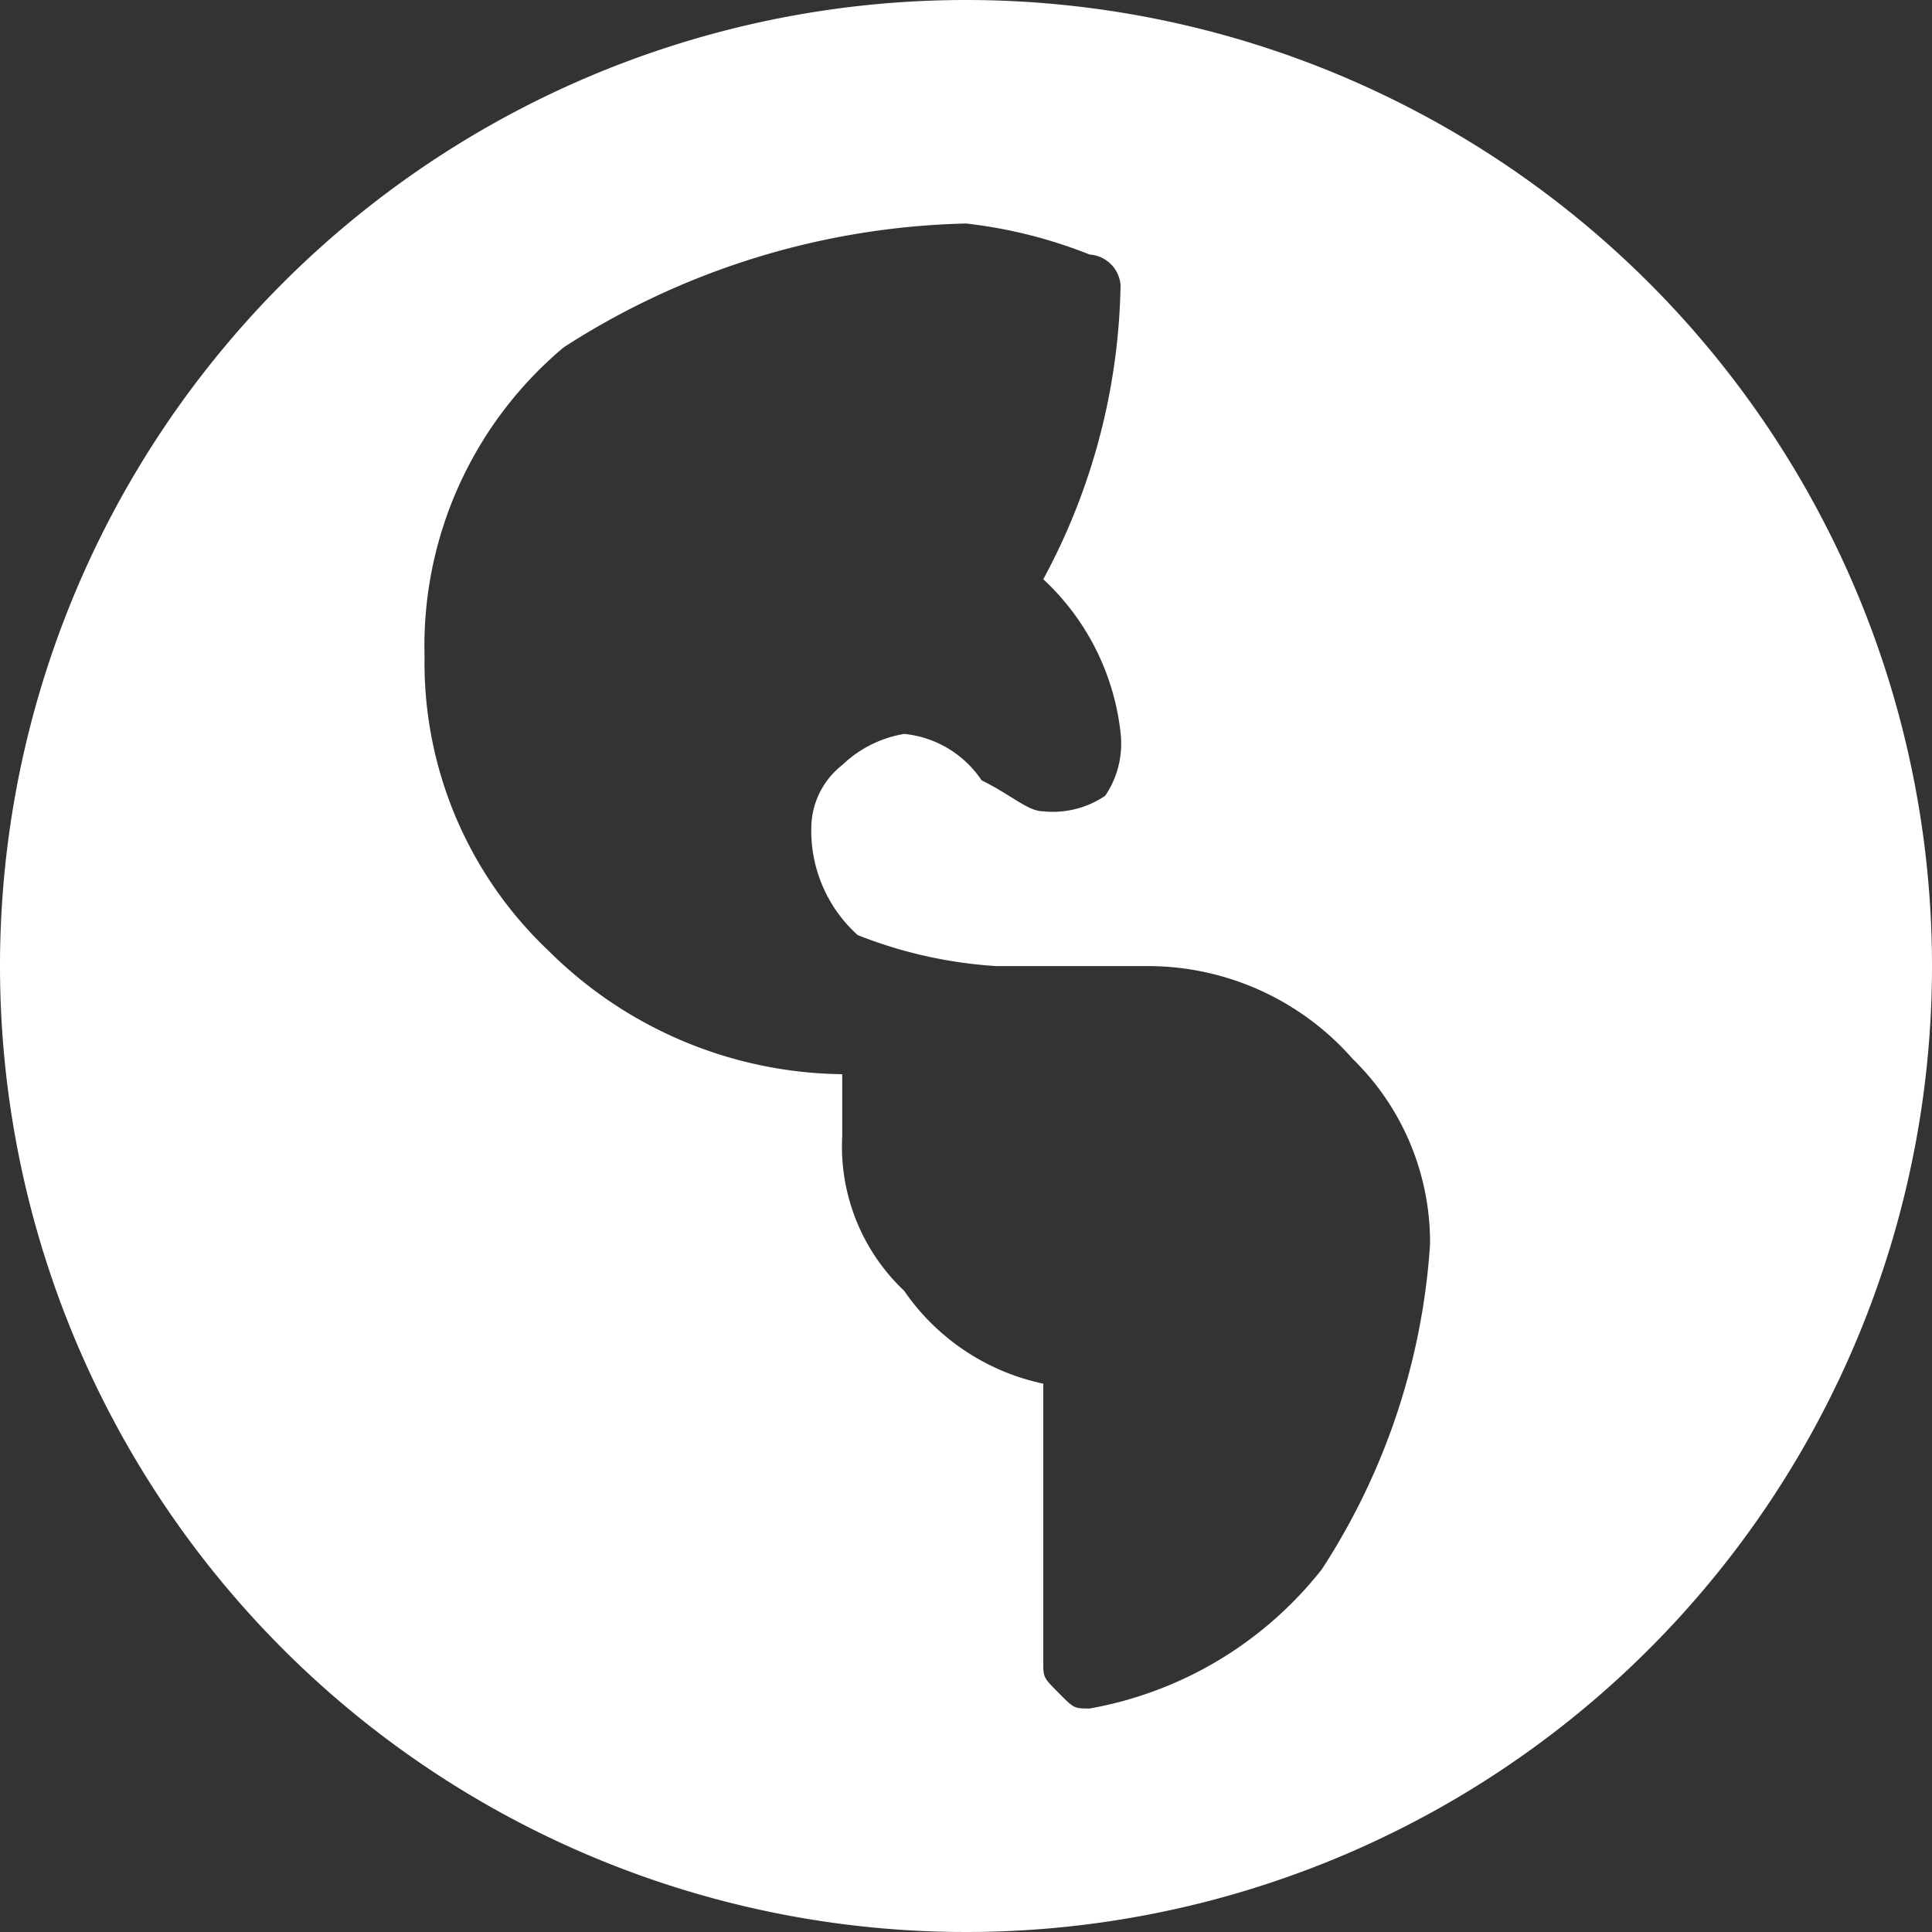<svg xmlns="http://www.w3.org/2000/svg" viewBox="0 0 16 16"><rect x="0" y="0" width="16" height="16" fill="#333333" stroke="none"/><defs><style>.cls-1{fill:#fff;}</style></defs><title>whiteCurrencyIcon</title><g id="Layer_2" data-name="Layer 2"><g id="Layer_1-2" data-name="Layer 1"><path class="cls-1" d="M8,0A8,8,0,1,0,16,8,8,8,0,0,0,8,0Zm2.947,12.996A3.148,3.148,0,0,1,9.025,14.149c-.129,0-.129.001-.257-.128-.128-.129-.128-.129-.128-.257V11.459A1.866,1.866,0,0,1,7.488,10.69a1.644,1.644,0,0,1-.513-1.282V8.896A3.501,3.501,0,0,1,4.541,7.872,3.281,3.281,0,0,1,3.516,5.438,3.227,3.227,0,0,1,4.669,2.876,6.409,6.409,0,0,1,8,1.851a3.958,3.958,0,0,1,1.024.257.275.275,0,0,1,.256.256A5.297,5.297,0,0,1,8.64,4.797a2.039,2.039,0,0,1,.641,1.281.769.769,0,0,1-.128.512.77.77,0,0,1-.512.129c-.128,0-.255-.129-.512-.257a.875.875,0,0,0-.641-.384.969.969,0,0,0-.512.257.666.666,0,0,0-.257.512,1.163,1.163,0,0,0,.384.897,3.744,3.744,0,0,0,1.153.257H9.537a2.256,2.256,0,0,1,1.665.768,2.122,2.122,0,0,1,.641,1.537A5.598,5.598,0,0,1,10.947,12.996Z"/></g></g></svg>